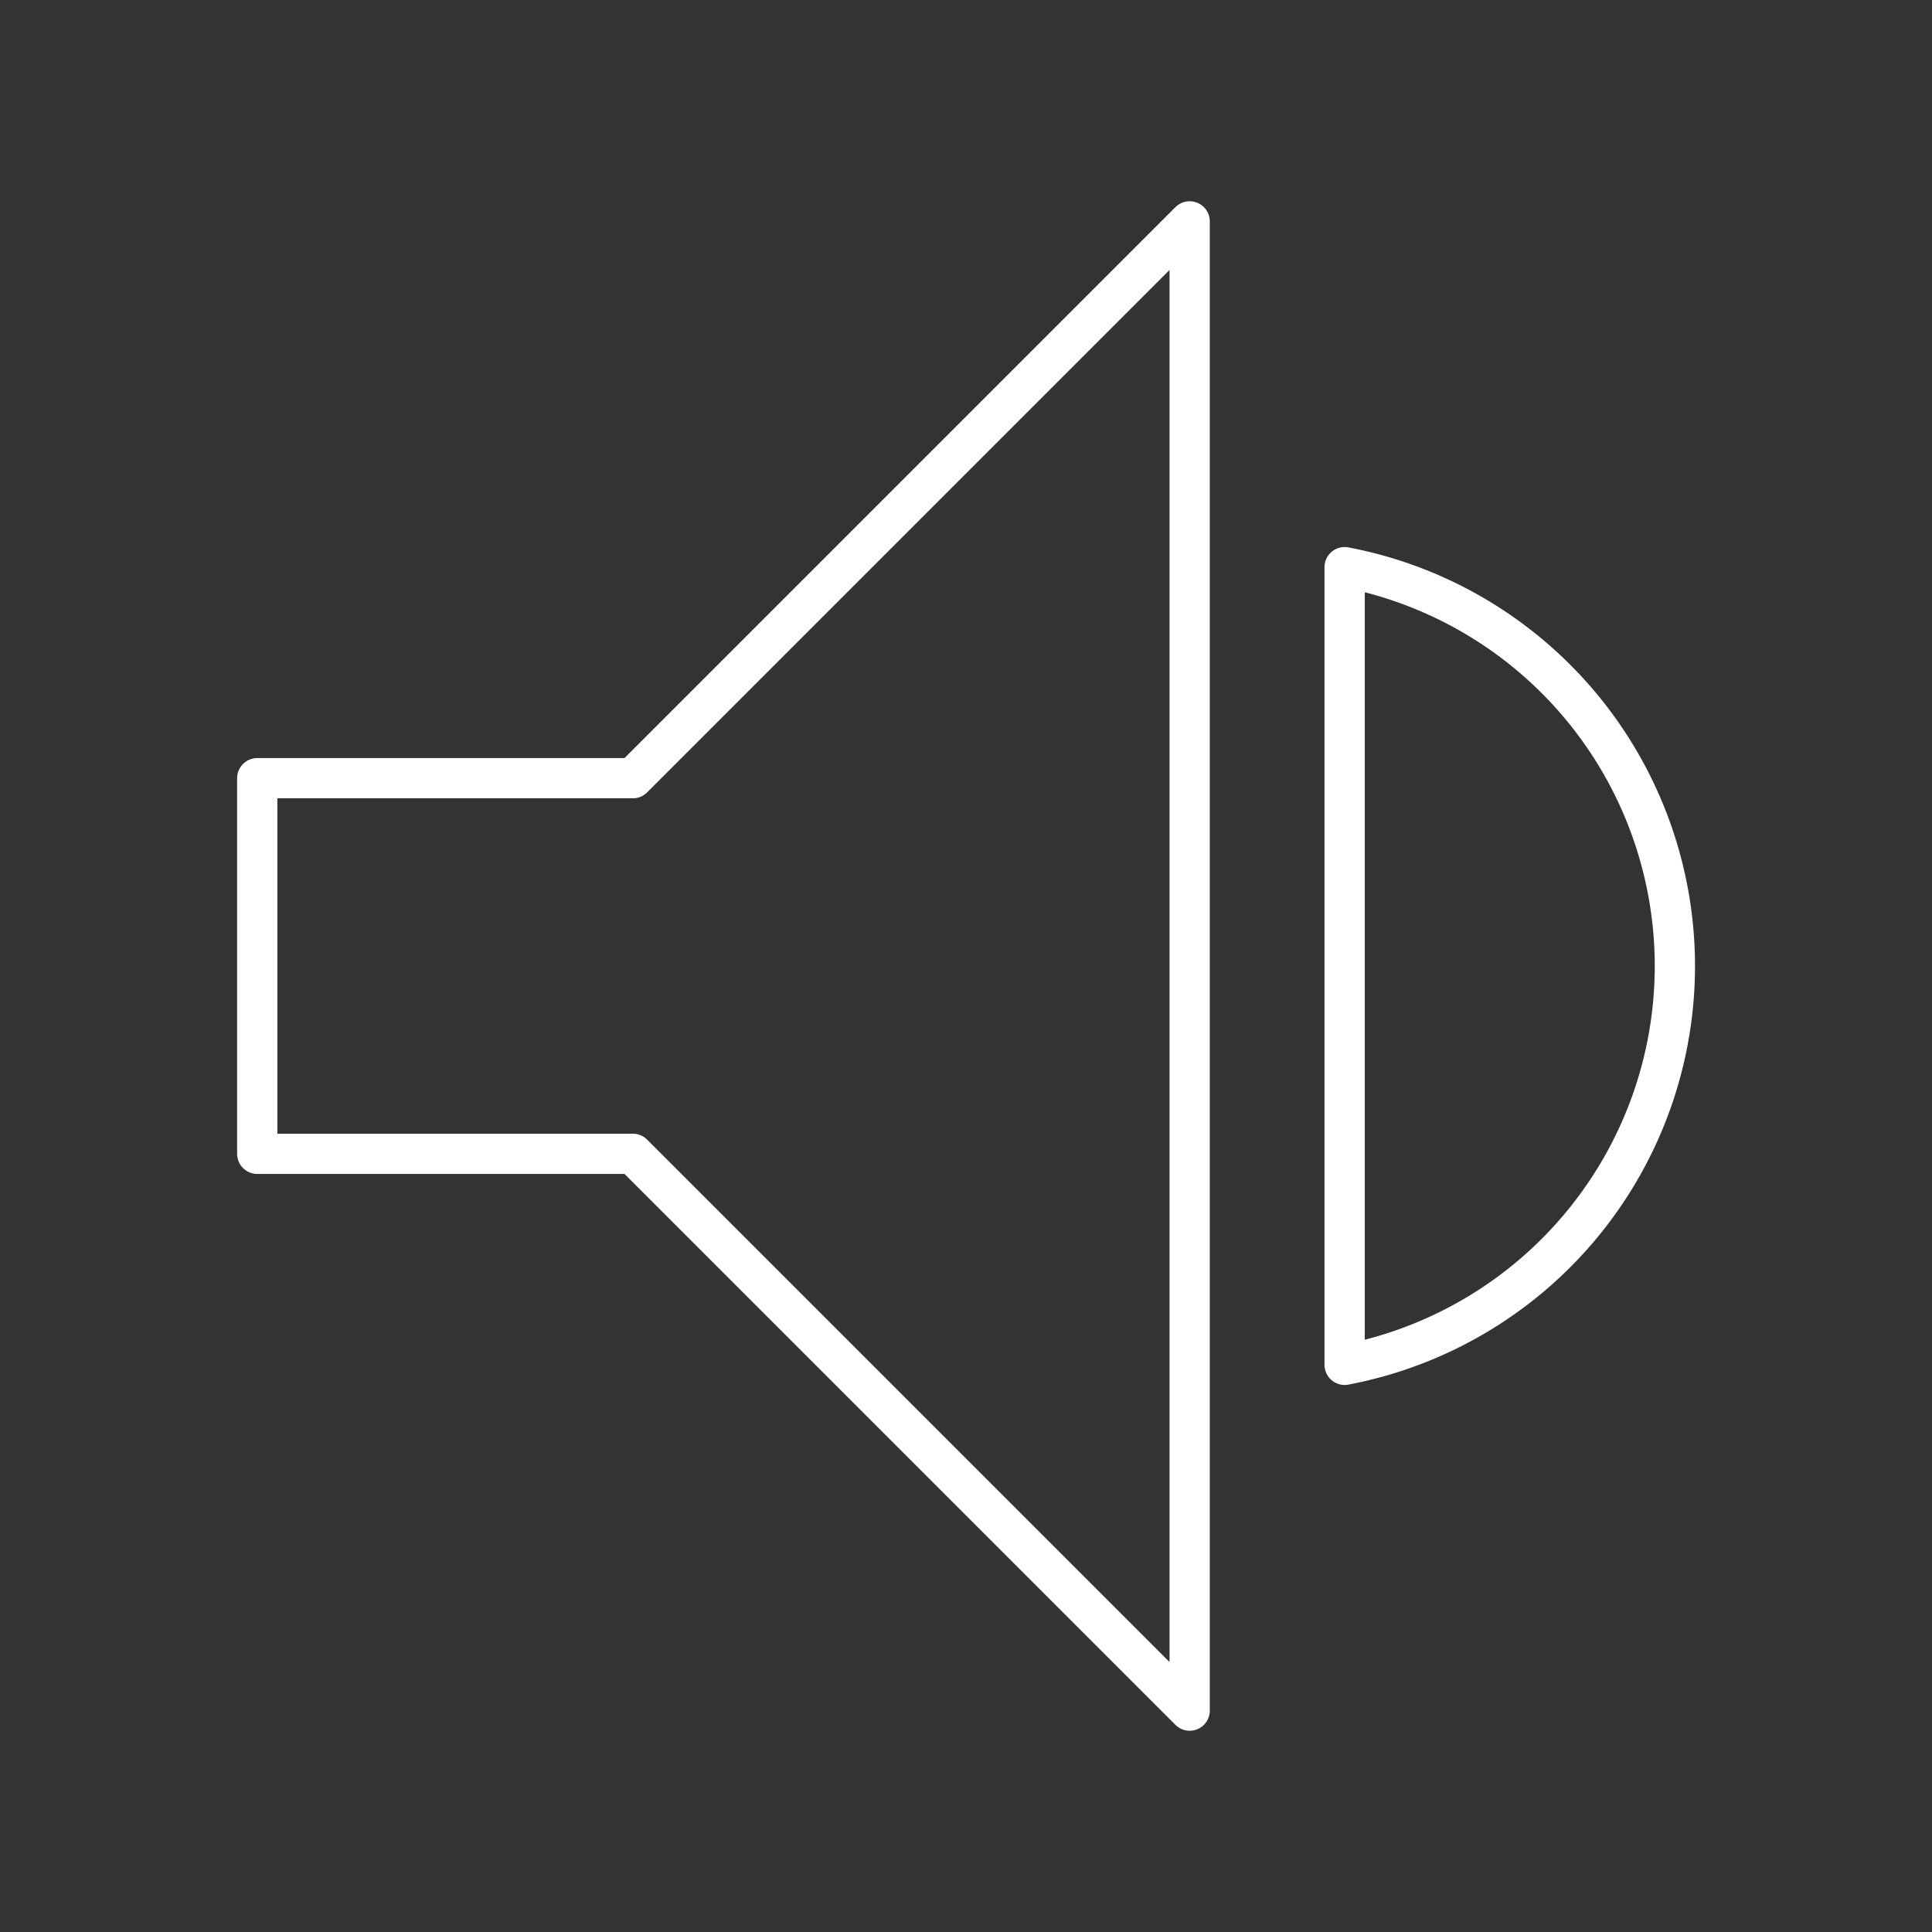 <svg viewBox="0 0 48 48" xmlns="http://www.w3.org/2000/svg">
 <rect x="0" y="0" width="48" height="48" fill="#333333" stroke="none"/>
 <defs>
  <style>.a{fill:none;stroke:#fff;stroke-linecap:round;stroke-linejoin:round;}</style>
 </defs>
 <path class="a" d="M29.557,42.5,15.723,28.666H6.391V19.334h9.332L29.557,5.5Z"/>
 <path class="a" d="m33.407 33.909a10.086 10.086 0 0 0 0-19.818v19.818z"/>
</svg>
